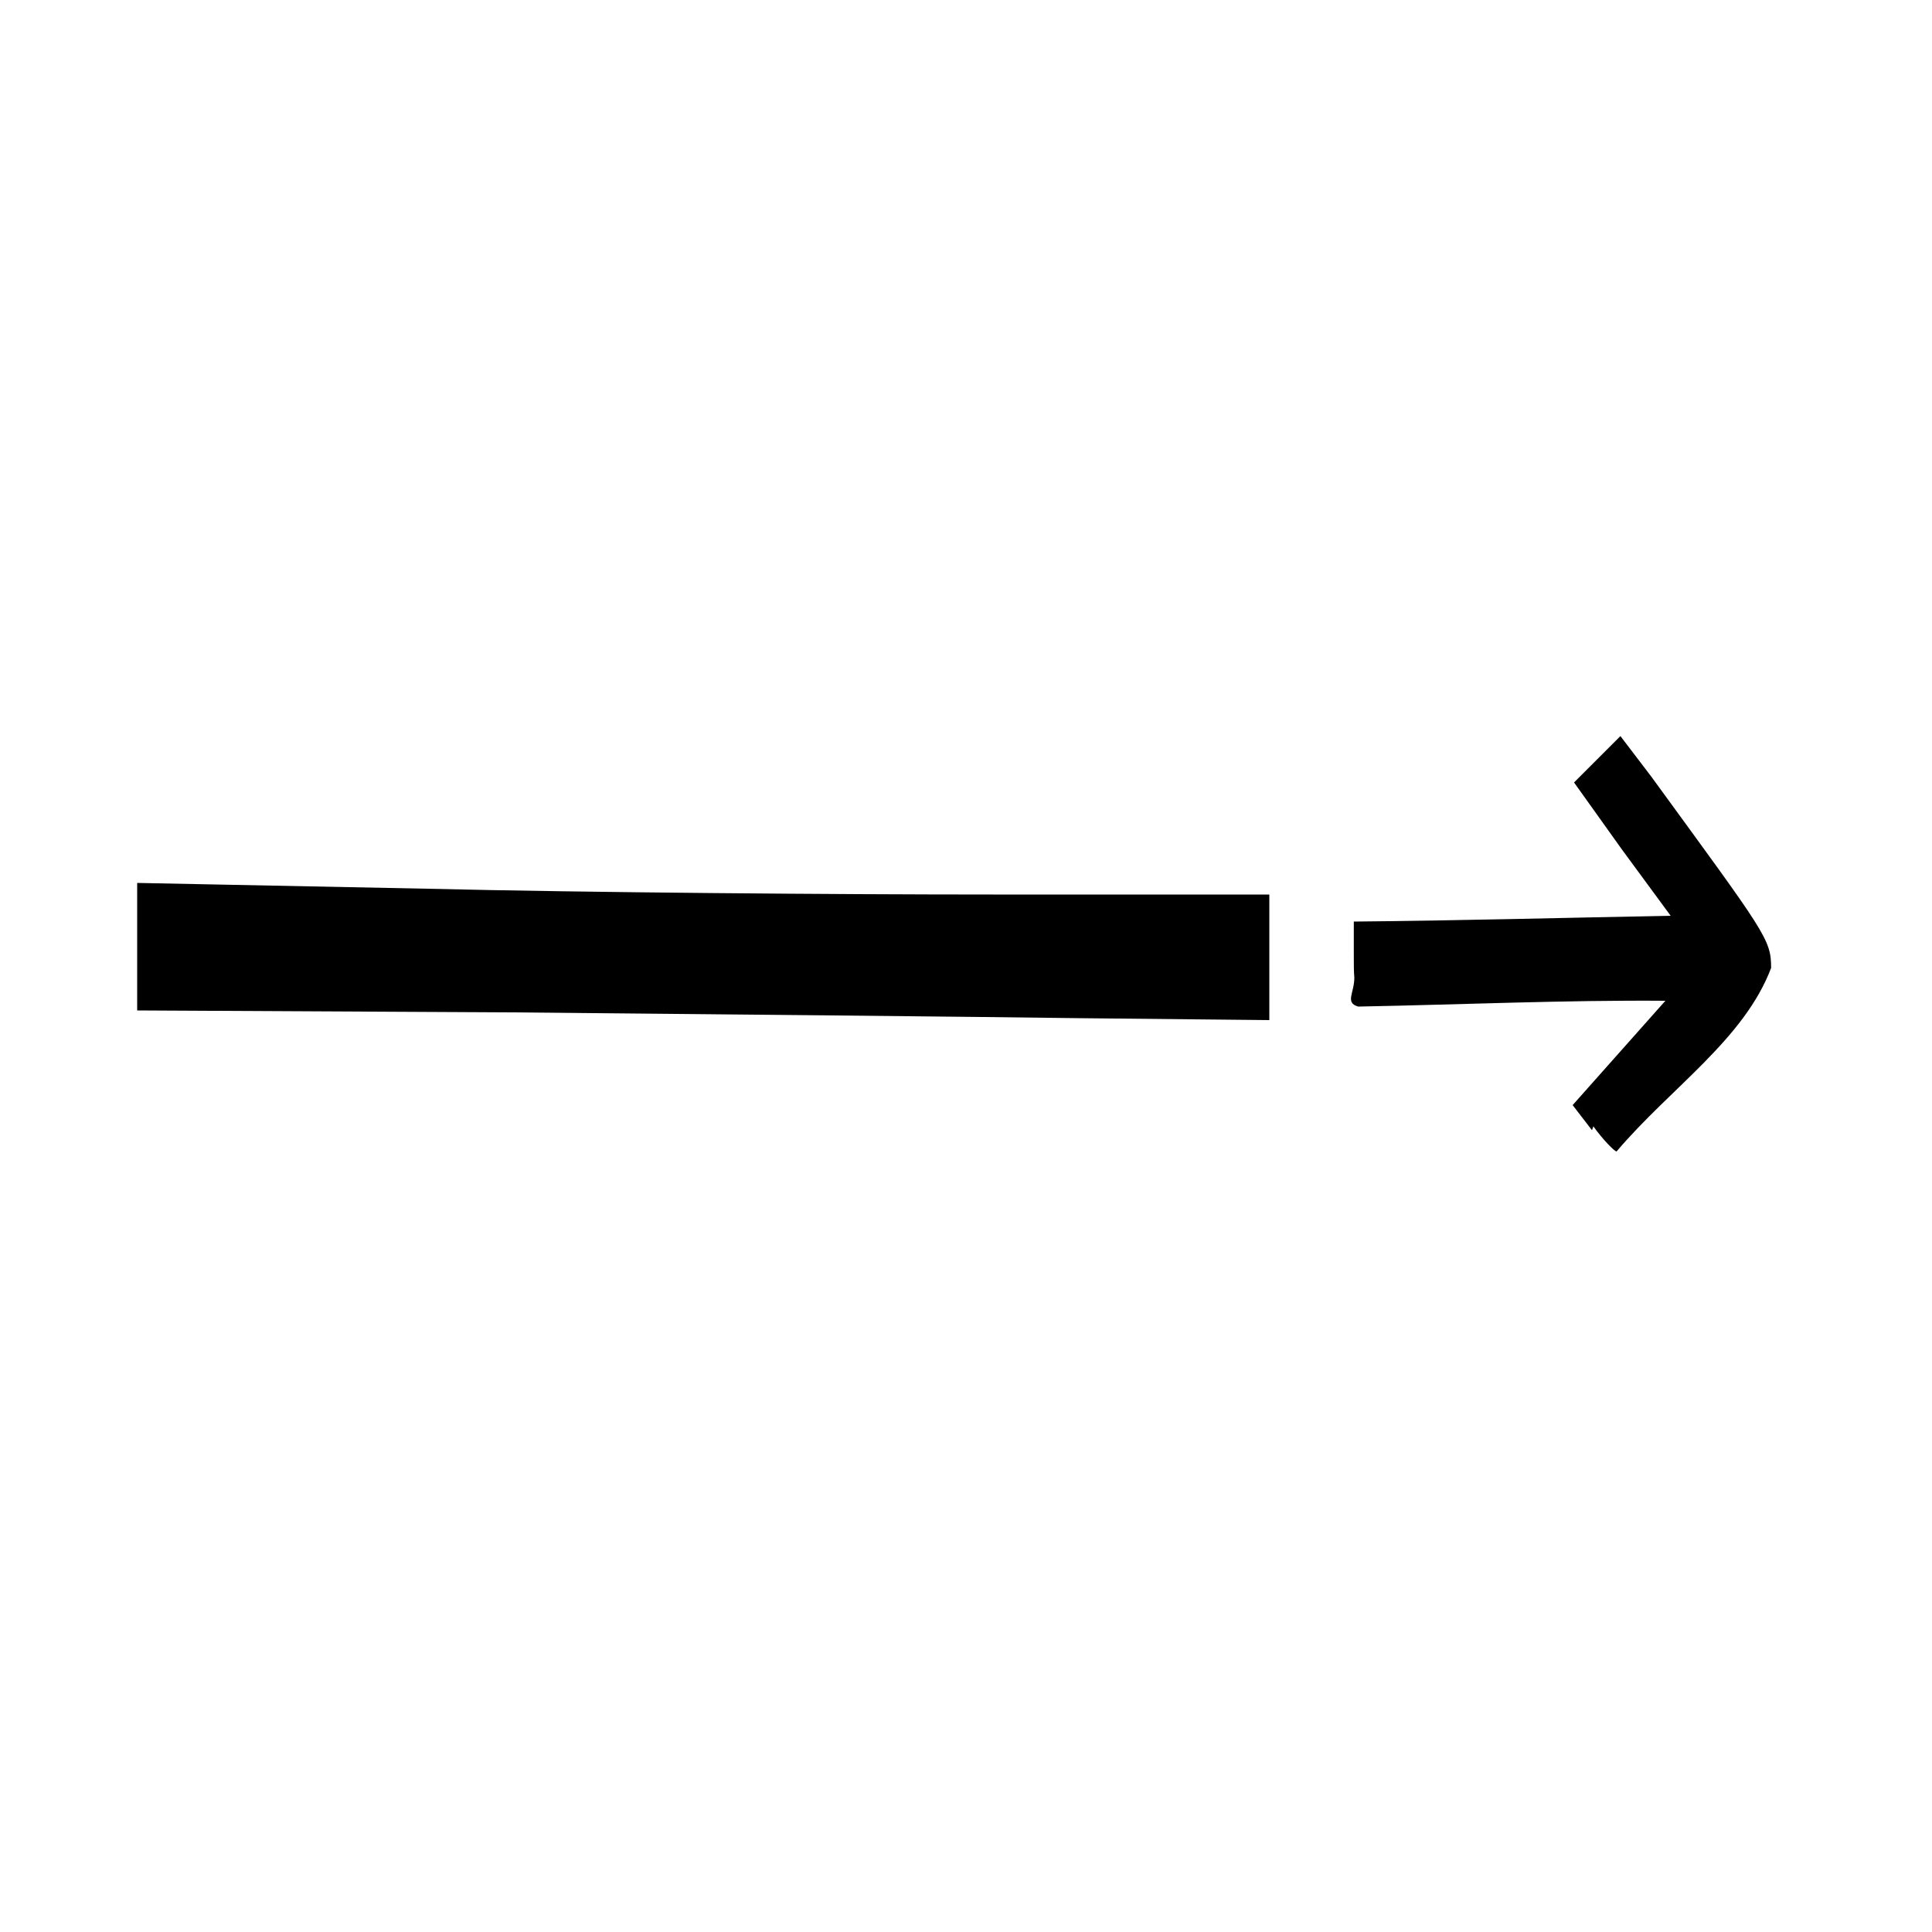﻿<?xml version="1.0" encoding="utf-8" standalone="no"?>
<svg xmlns:dc="http://purl.org/dc/elements/1.1/" xmlns:cc="http://creativecommons.org/ns#" xmlns:rdf="http://www.w3.org/1999/02/22-rdf-syntax-ns#" xmlns:svg="http://www.w3.org/2000/svg" xmlns="http://www.w3.org/2000/svg" xmlns:sodipodi="http://sodipodi.sourceforge.net/DTD/sodipodi-0.dtd" xmlns:inkscape="http://www.inkscape.org/namespaces/inkscape" height="1" version="1.1" width="1" id="svg2" inkscape:version="0.91 r13725" sodipodi:docname="搬运生态.svg">
  <defs id="defs6">
    <pattern width="1" height="1" id="搬运生态" patternContentUnits="objectBoundingBox">
     <g id="g4284" transform="translate(-0.012,0.035)">
    <path sodipodi:nodetypes="cccccsscccccccccccccccsccccc" style="fill:#000000;fill-opacity:1;fill-rule:nonzero;stroke:none" d="m 0.836,0.55 -0.01,-0.013 0.024,-0.027 0.024,-0.027 c -0.052,-4.1523e-4 -0.106,0.002 -0.159,0.003 -0.007,-0.002 -0.002,-0.007 -0.002,-0.015 -2.8266e-4,-0.003 -2.713e-4,-0.007 -2.713e-4,-0.012 l 0,-0.017 c 0.055,-4.9878e-4 0.11,-0.002 0.164,-0.003 l -0.025,-0.034 -0.025,-0.035 0.012,-0.012 0.012,-0.012 0.016,0.021 c 0.059,0.081 0.062,0.084 0.062,0.099 -0.014,0.037 -0.052,0.062 -0.08,0.095 -0.001,0 -0.007,-0.006 -0.012,-0.013 z m -0.559,-0.061 -0.194,-0.001 0,-0.033 0,-0.033 0.15,0.003 c 0.082,0.002 0.214,0.003 0.293,0.003 l 0.143,0 0,0.032 0,0.033 -0.099,-0.001 c -0.054,-7.4917e-4 -0.186,-0.002 -0.293,-0.003 z" id="path4168" inkscape:connector-curvature="0" />
  </g>
    </pattern>
  </defs>
  <sodipodi:namedview pagecolor="#ffffff" bordercolor="#666666" borderopacity="1" objecttolerance="10" gridtolerance="10" guidetolerance="10" inkscape:pageopacity="0" inkscape:pageshadow="2" inkscape:window-width="1600" inkscape:window-height="838" id="namedview4" showgrid="false" inkscape:zoom="256" inkscape:cx="0.28320312" inkscape:cy="0.42773438" inkscape:window-x="-8" inkscape:window-y="-8" inkscape:window-maximized="1" inkscape:current-layer="g4284" />
  <g id="g4284" transform="translate(-0.012,0.035)">
    <path sodipodi:nodetypes="cccccsscccccccccccccccsccccc" style="fill:#000000;fill-opacity:1;fill-rule:nonzero;stroke:none" d="m 0.836,0.55 -0.01,-0.013 0.024,-0.027 0.024,-0.027 c -0.052,-4.1523e-4 -0.106,0.002 -0.159,0.003 -0.007,-0.002 -0.002,-0.007 -0.002,-0.015 -2.8266e-4,-0.003 -2.713e-4,-0.007 -2.713e-4,-0.012 l 0,-0.017 c 0.055,-4.9878e-4 0.11,-0.002 0.164,-0.003 l -0.025,-0.034 -0.025,-0.035 0.012,-0.012 0.012,-0.012 0.016,0.021 c 0.059,0.081 0.062,0.084 0.062,0.099 -0.014,0.037 -0.052,0.062 -0.08,0.095 -0.001,0 -0.007,-0.006 -0.012,-0.013 z m -0.559,-0.061 -0.194,-0.001 0,-0.033 0,-0.033 0.15,0.003 c 0.082,0.002 0.214,0.003 0.293,0.003 l 0.143,0 0,0.032 0,0.033 -0.099,-0.001 c -0.054,-7.4917e-4 -0.186,-0.002 -0.293,-0.003 z" id="path4168" inkscape:connector-curvature="0" />
  </g>
</svg>